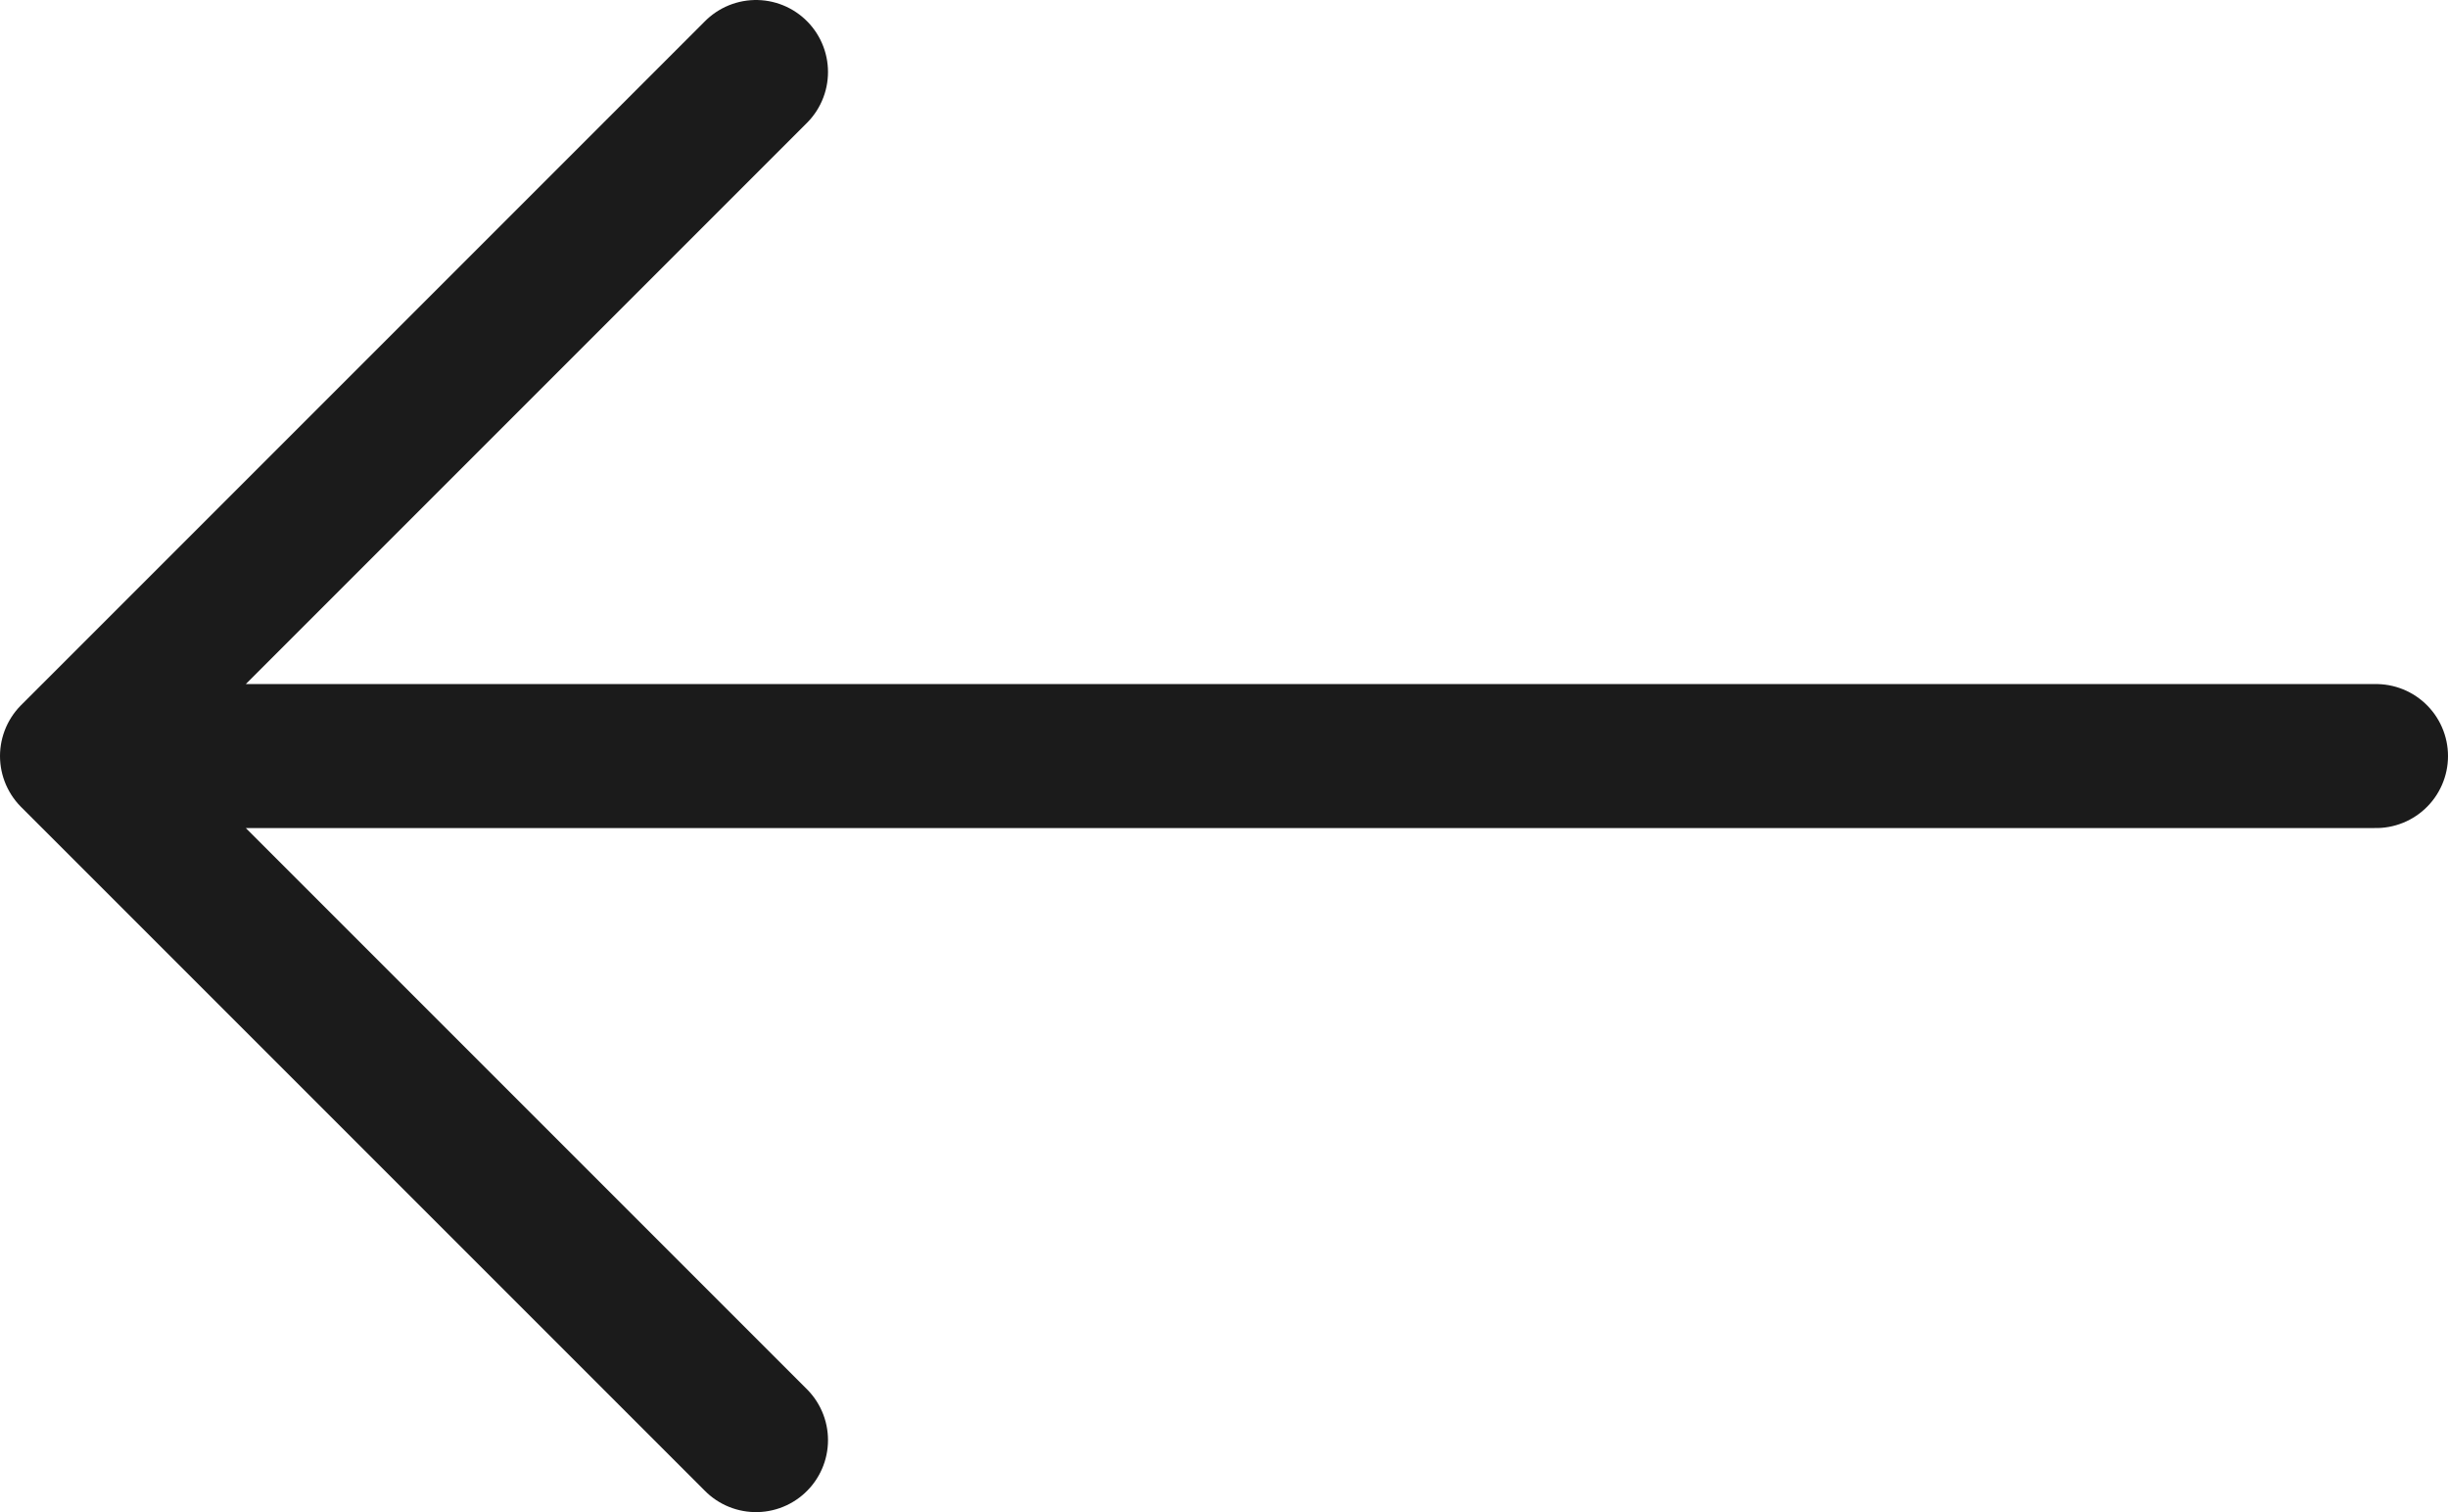 <svg width="34" height="21" viewBox="0 0 34 21" fill="none" xmlns="http://www.w3.org/2000/svg">
<path d="M33 10.5L1 10.5M1 10.5L10.5 20M1 10.5L10.5 1" stroke="#1B1B1B" stroke-width="2" stroke-linecap="round" stroke-linejoin="round"/>
</svg>
